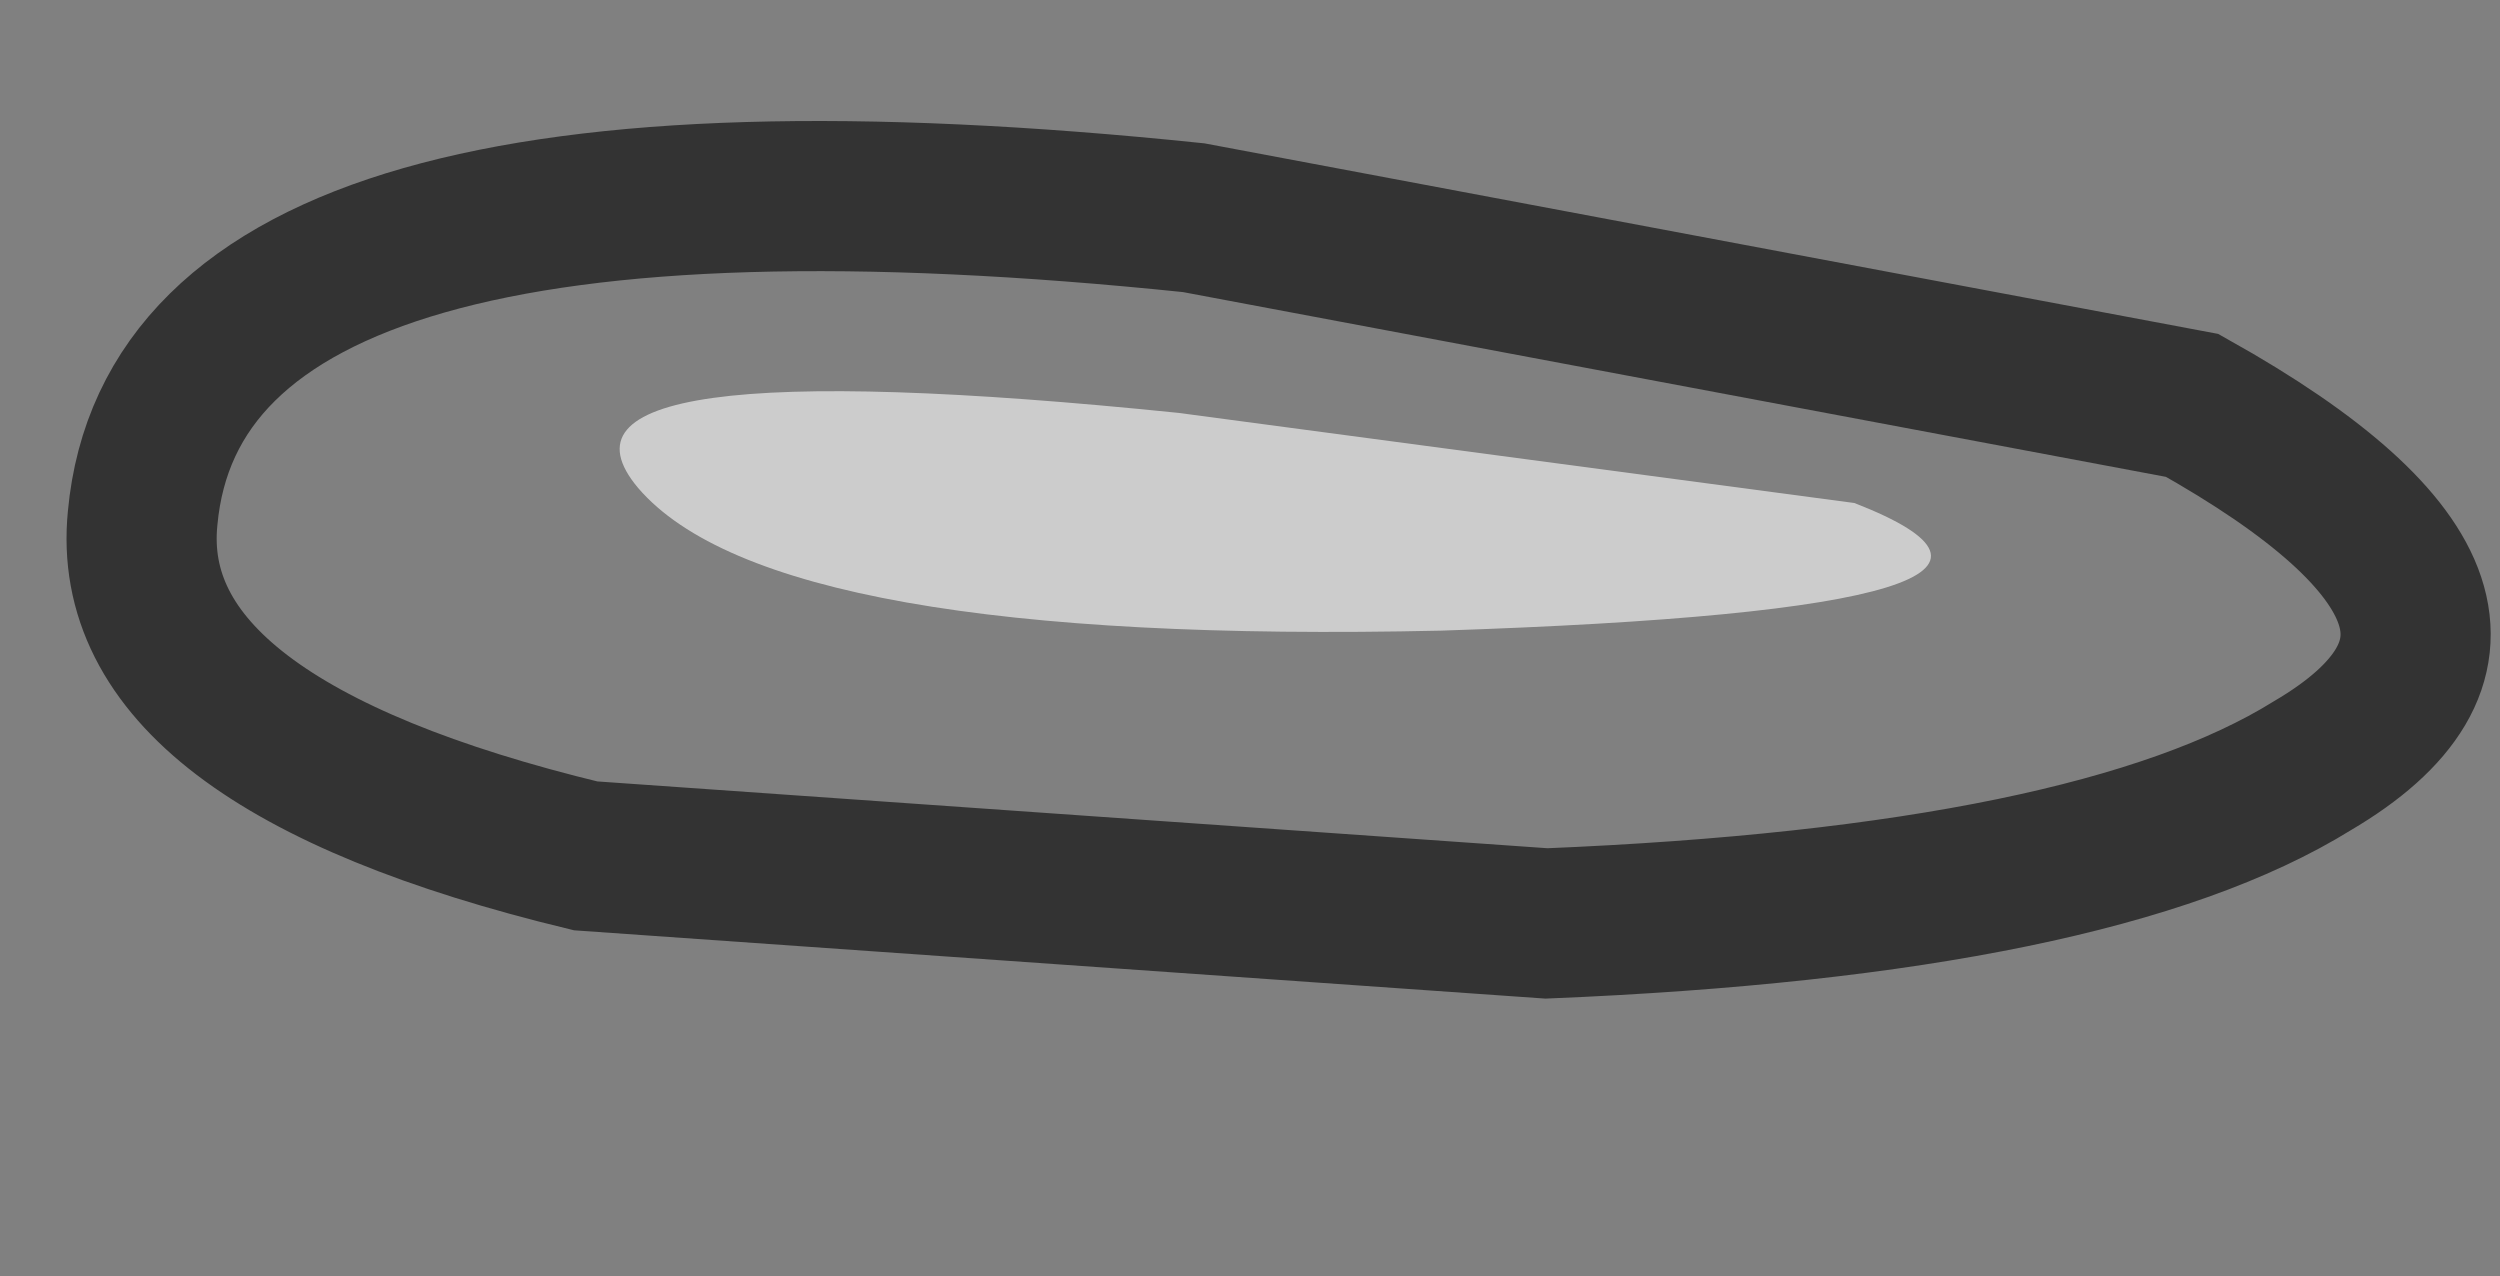 <?xml version="1.0" encoding="UTF-8" standalone="no"?>
<svg xmlns:xlink="http://www.w3.org/1999/xlink" height="8.5px" width="16.65px" xmlns="http://www.w3.org/2000/svg">
  <rect width="100%" height="100%" fill="#808080" stroke="none"/>
  <g transform="matrix(1.0, 0.0, 0.0, 1.0, 8.5, 3.75)">
    <path d="M6.1 -1.05 Q8.6 0.35 6.9 1.35 5.45 2.25 1.8 2.4 L-4.6 1.95 Q-7.7 1.2 -7.55 -0.3 -7.3 -3.0 -0.55 -2.3 L6.1 -1.05" fill="#ffffff" fill-opacity="0.0" fill-rule="evenodd" stroke="none"/>
    <path d="M6.1 -1.05 L-0.55 -2.3 Q-7.3 -3.0 -7.55 -0.3 -7.7 1.2 -4.6 1.95 L1.8 2.4 Q5.45 2.25 6.9 1.35 8.6 0.35 6.1 -1.05 Z" fill="none" stroke="#000000" stroke-linecap="butt" stroke-linejoin="miter-clip" stroke-miterlimit="10.0" stroke-opacity="0.6" stroke-width="1.0"/>
    <path d="M3.85 -0.4 Q5.65 0.3 1.1 0.45 -3.35 0.55 -4.25 -0.5 -5.05 -1.45 -0.65 -1.0 L3.85 -0.4" fill="#ffffff" fill-opacity="0.6" fill-rule="evenodd" stroke="none"/>
  </g>
</svg>

